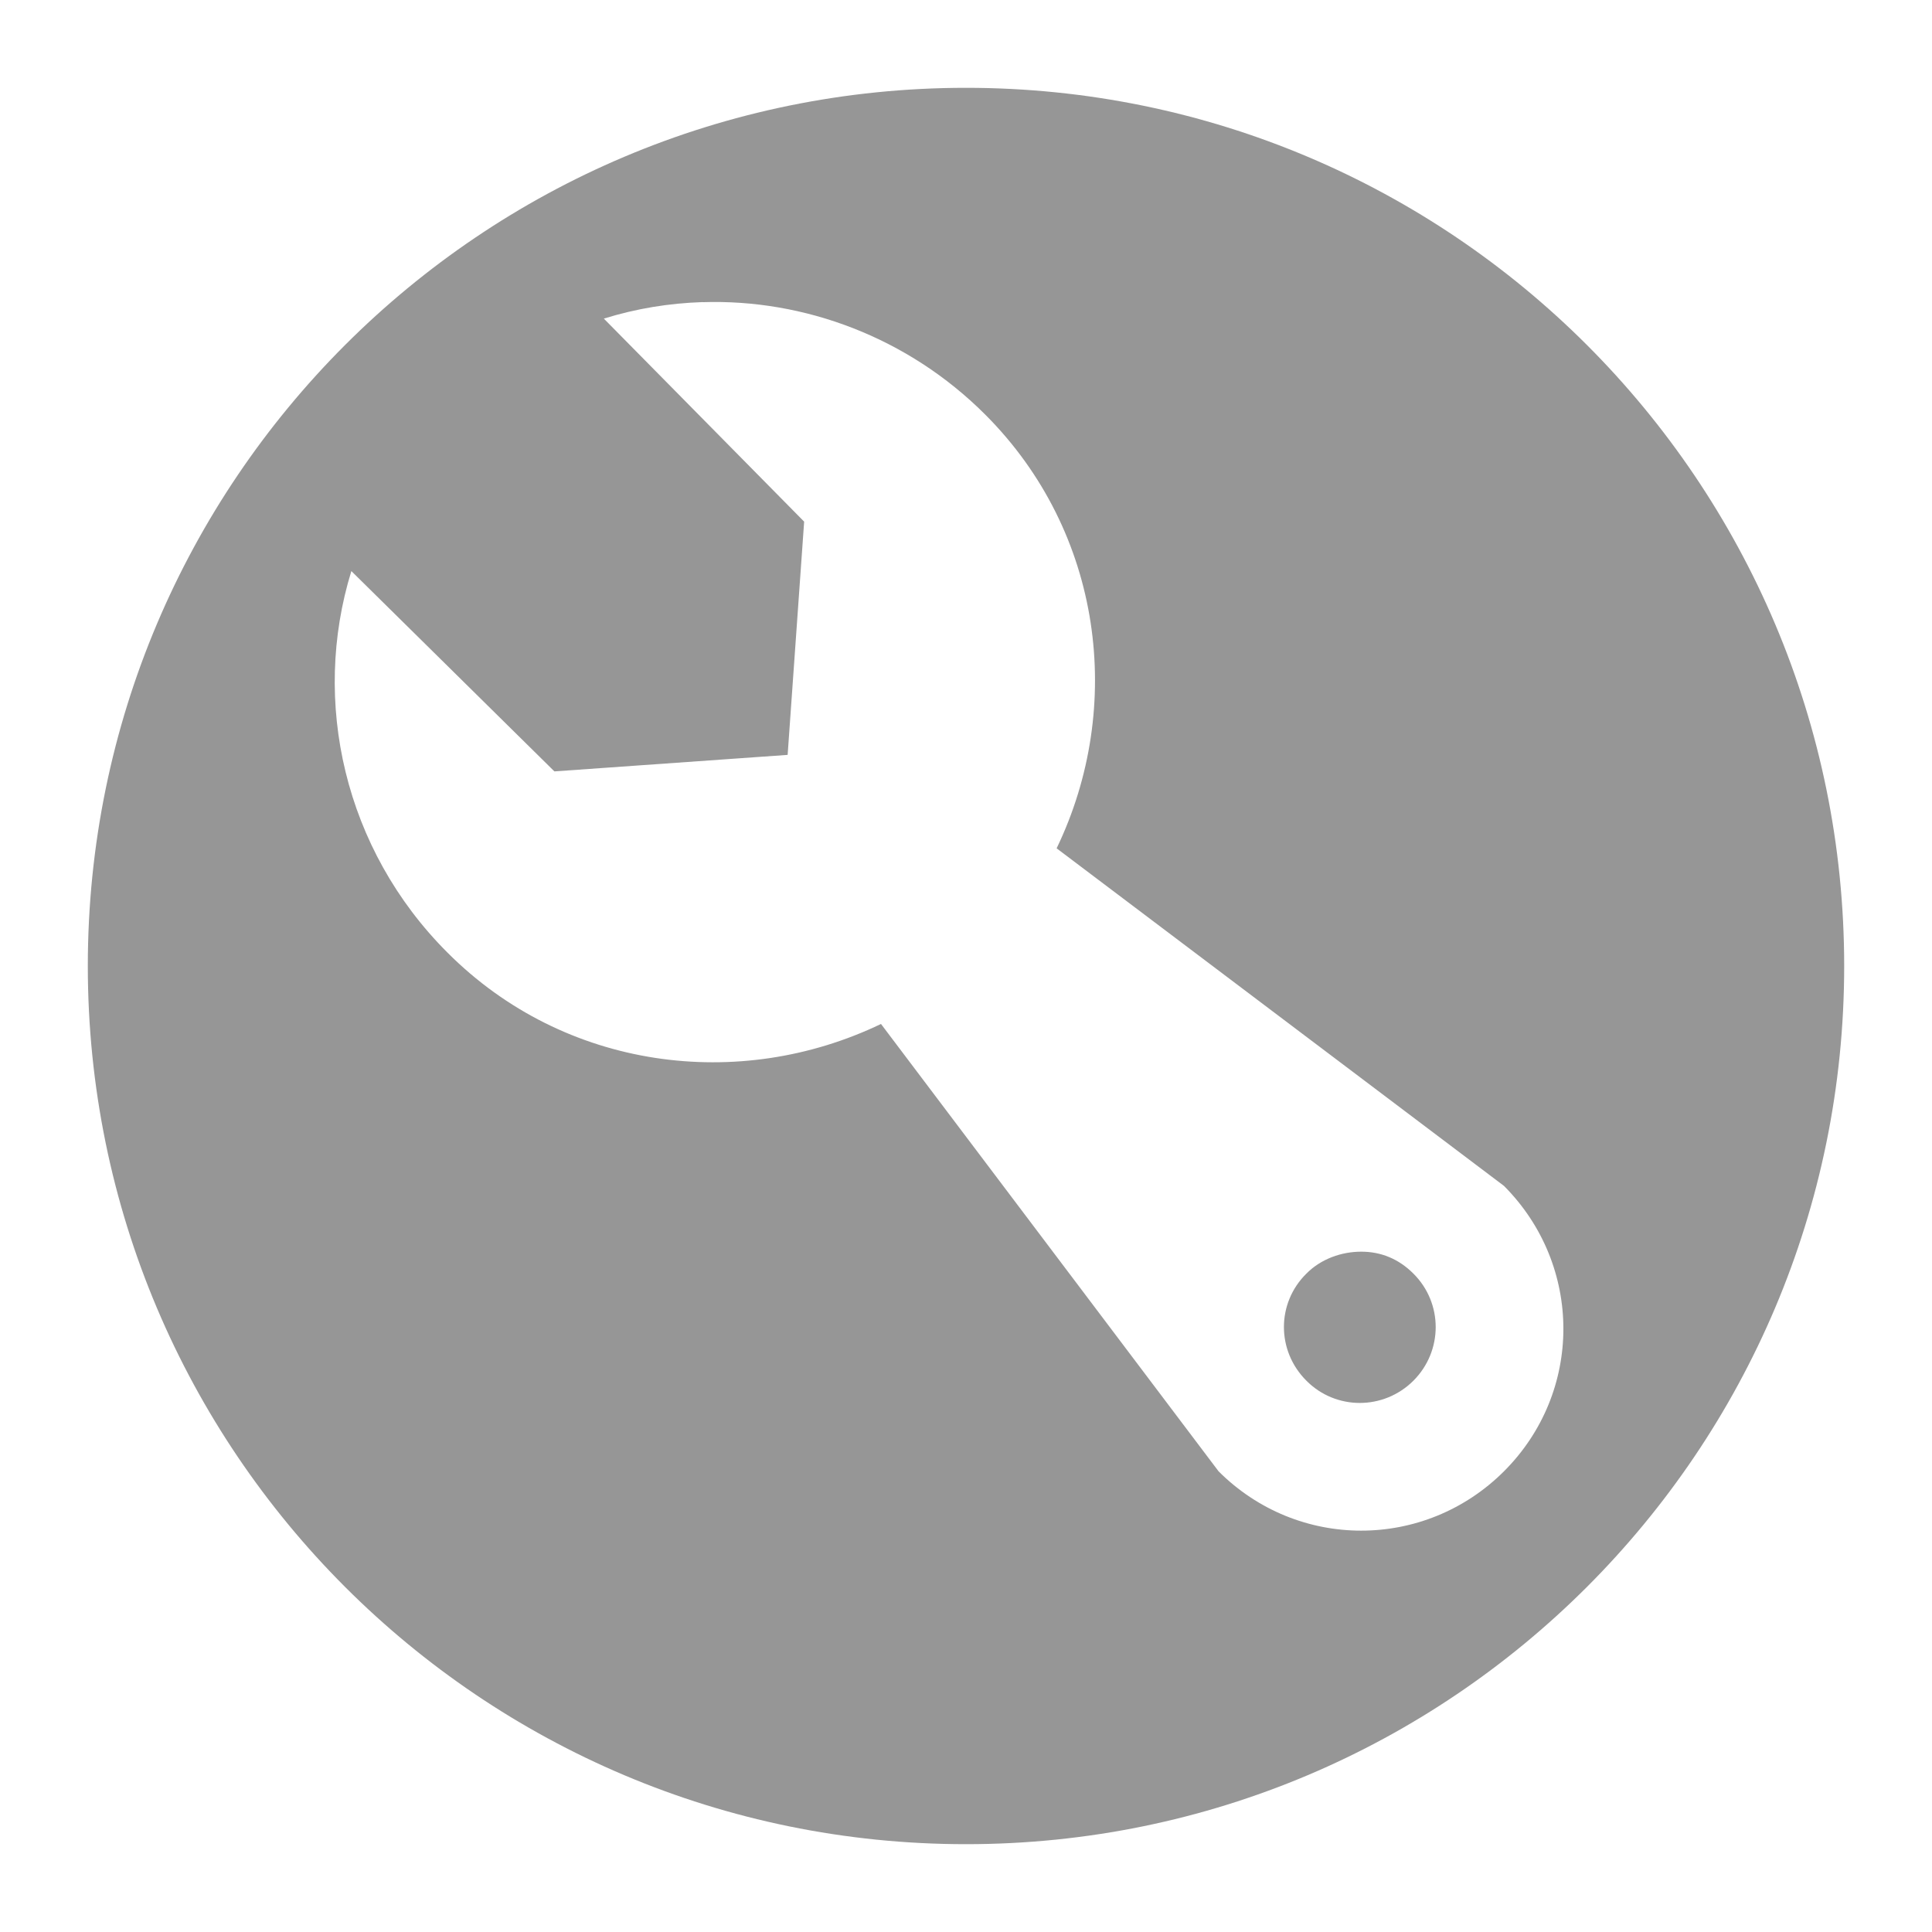 <?xml version="1.0" encoding="UTF-8" standalone="no"?>
<!-- Generator: Adobe Illustrator 15.0.0, SVG Export Plug-In . SVG Version: 6.00 Build 0)  -->

<svg
   xmlns:dc="http://purl.org/dc/elements/1.1/"
   xmlns:cc="http://creativecommons.org/ns#"
   xmlns:rdf="http://www.w3.org/1999/02/22-rdf-syntax-ns#"
   xmlns:svg="http://www.w3.org/2000/svg"
   xmlns="http://www.w3.org/2000/svg"
   xmlns:sodipodi="http://sodipodi.sourceforge.net/DTD/sodipodi-0.dtd"
   xmlns:inkscape="http://www.inkscape.org/namespaces/inkscape"
   id="Layer_1"
   xml:space="preserve"
   height="22px"
   viewBox="0 0 22 22"
   width="22px"
   version="1.1"
   y="0px"
   x="0px"
   enable-background="new 0 0 22 22"
   inkscape:version="0.48.3.1 r9886"
   sodipodi:docname="preferences-system-directory.svg"><defs
   id="defs7"><filter
     inkscape:collect="always"
     id="filter3787"><feGaussianBlur
       inkscape:collect="always"
       stdDeviation="0.5"
       id="feGaussianBlur3789" /></filter></defs><sodipodi:namedview
   pagecolor="#ffffff"
   bordercolor="#666666"
   borderopacity="1"
   objecttolerance="10"
   gridtolerance="10"
   guidetolerance="10"
   inkscape:pageopacity="0"
   inkscape:pageshadow="2"
   inkscape:window-width="952"
   inkscape:window-height="905"
   id="namedview5"
   showgrid="false"
   inkscape:zoom="10.727273"
   inkscape:cx="-10.235045"
   inkscape:cy="3.5423731"
   inkscape:window-x="0"
   inkscape:window-y="24"
   inkscape:window-maximized="0"
   inkscape:current-layer="Layer_1" />
		<path
   d="M 11,1 C 5.478,1 1,5.477 1,11 1,16.522 5.478,21 11,21 16.522,21 21,16.522 21,11 21,5.477 16.523,1 11,1 z M 8.001,3.441 c 1.155,-0.038 2.338,0.399 3.219,1.281 1.337,1.338 1.589,3.325 0.812,4.938 l 5.094,3.844 c 0.901,0.905 0.903,2.348 0,3.25 -0.903,0.901 -2.349,0.901 -3.25,0 l -3.844,-5.094 C 8.42,12.435 6.431,12.186 5.095,10.847 3.919,9.672 3.543,7.986 4.001,6.503 l 2.312,2.281 2.656,-0.188 0.188,-2.656 -2.281,-2.312 c 0.371,-0.115 0.74,-0.175 1.125,-0.188 z m 7.5,10.812 c -0.222,0 -0.457,0.08 -0.625,0.25 -0.341,0.336 -0.341,0.879 0,1.219 0.335,0.338 0.88,0.338 1.219,0 0.338,-0.339 0.338,-0.882 0,-1.219 -0.17,-0.17 -0.372,-0.25 -0.594,-0.25 z"
   id="path2998"
   inkscape:connector-curvature="0"
   sodipodi:nodetypes="ssssssccccccccccccssccccs"
   style="fill:#969696;fill-opacity:1" />
</svg>